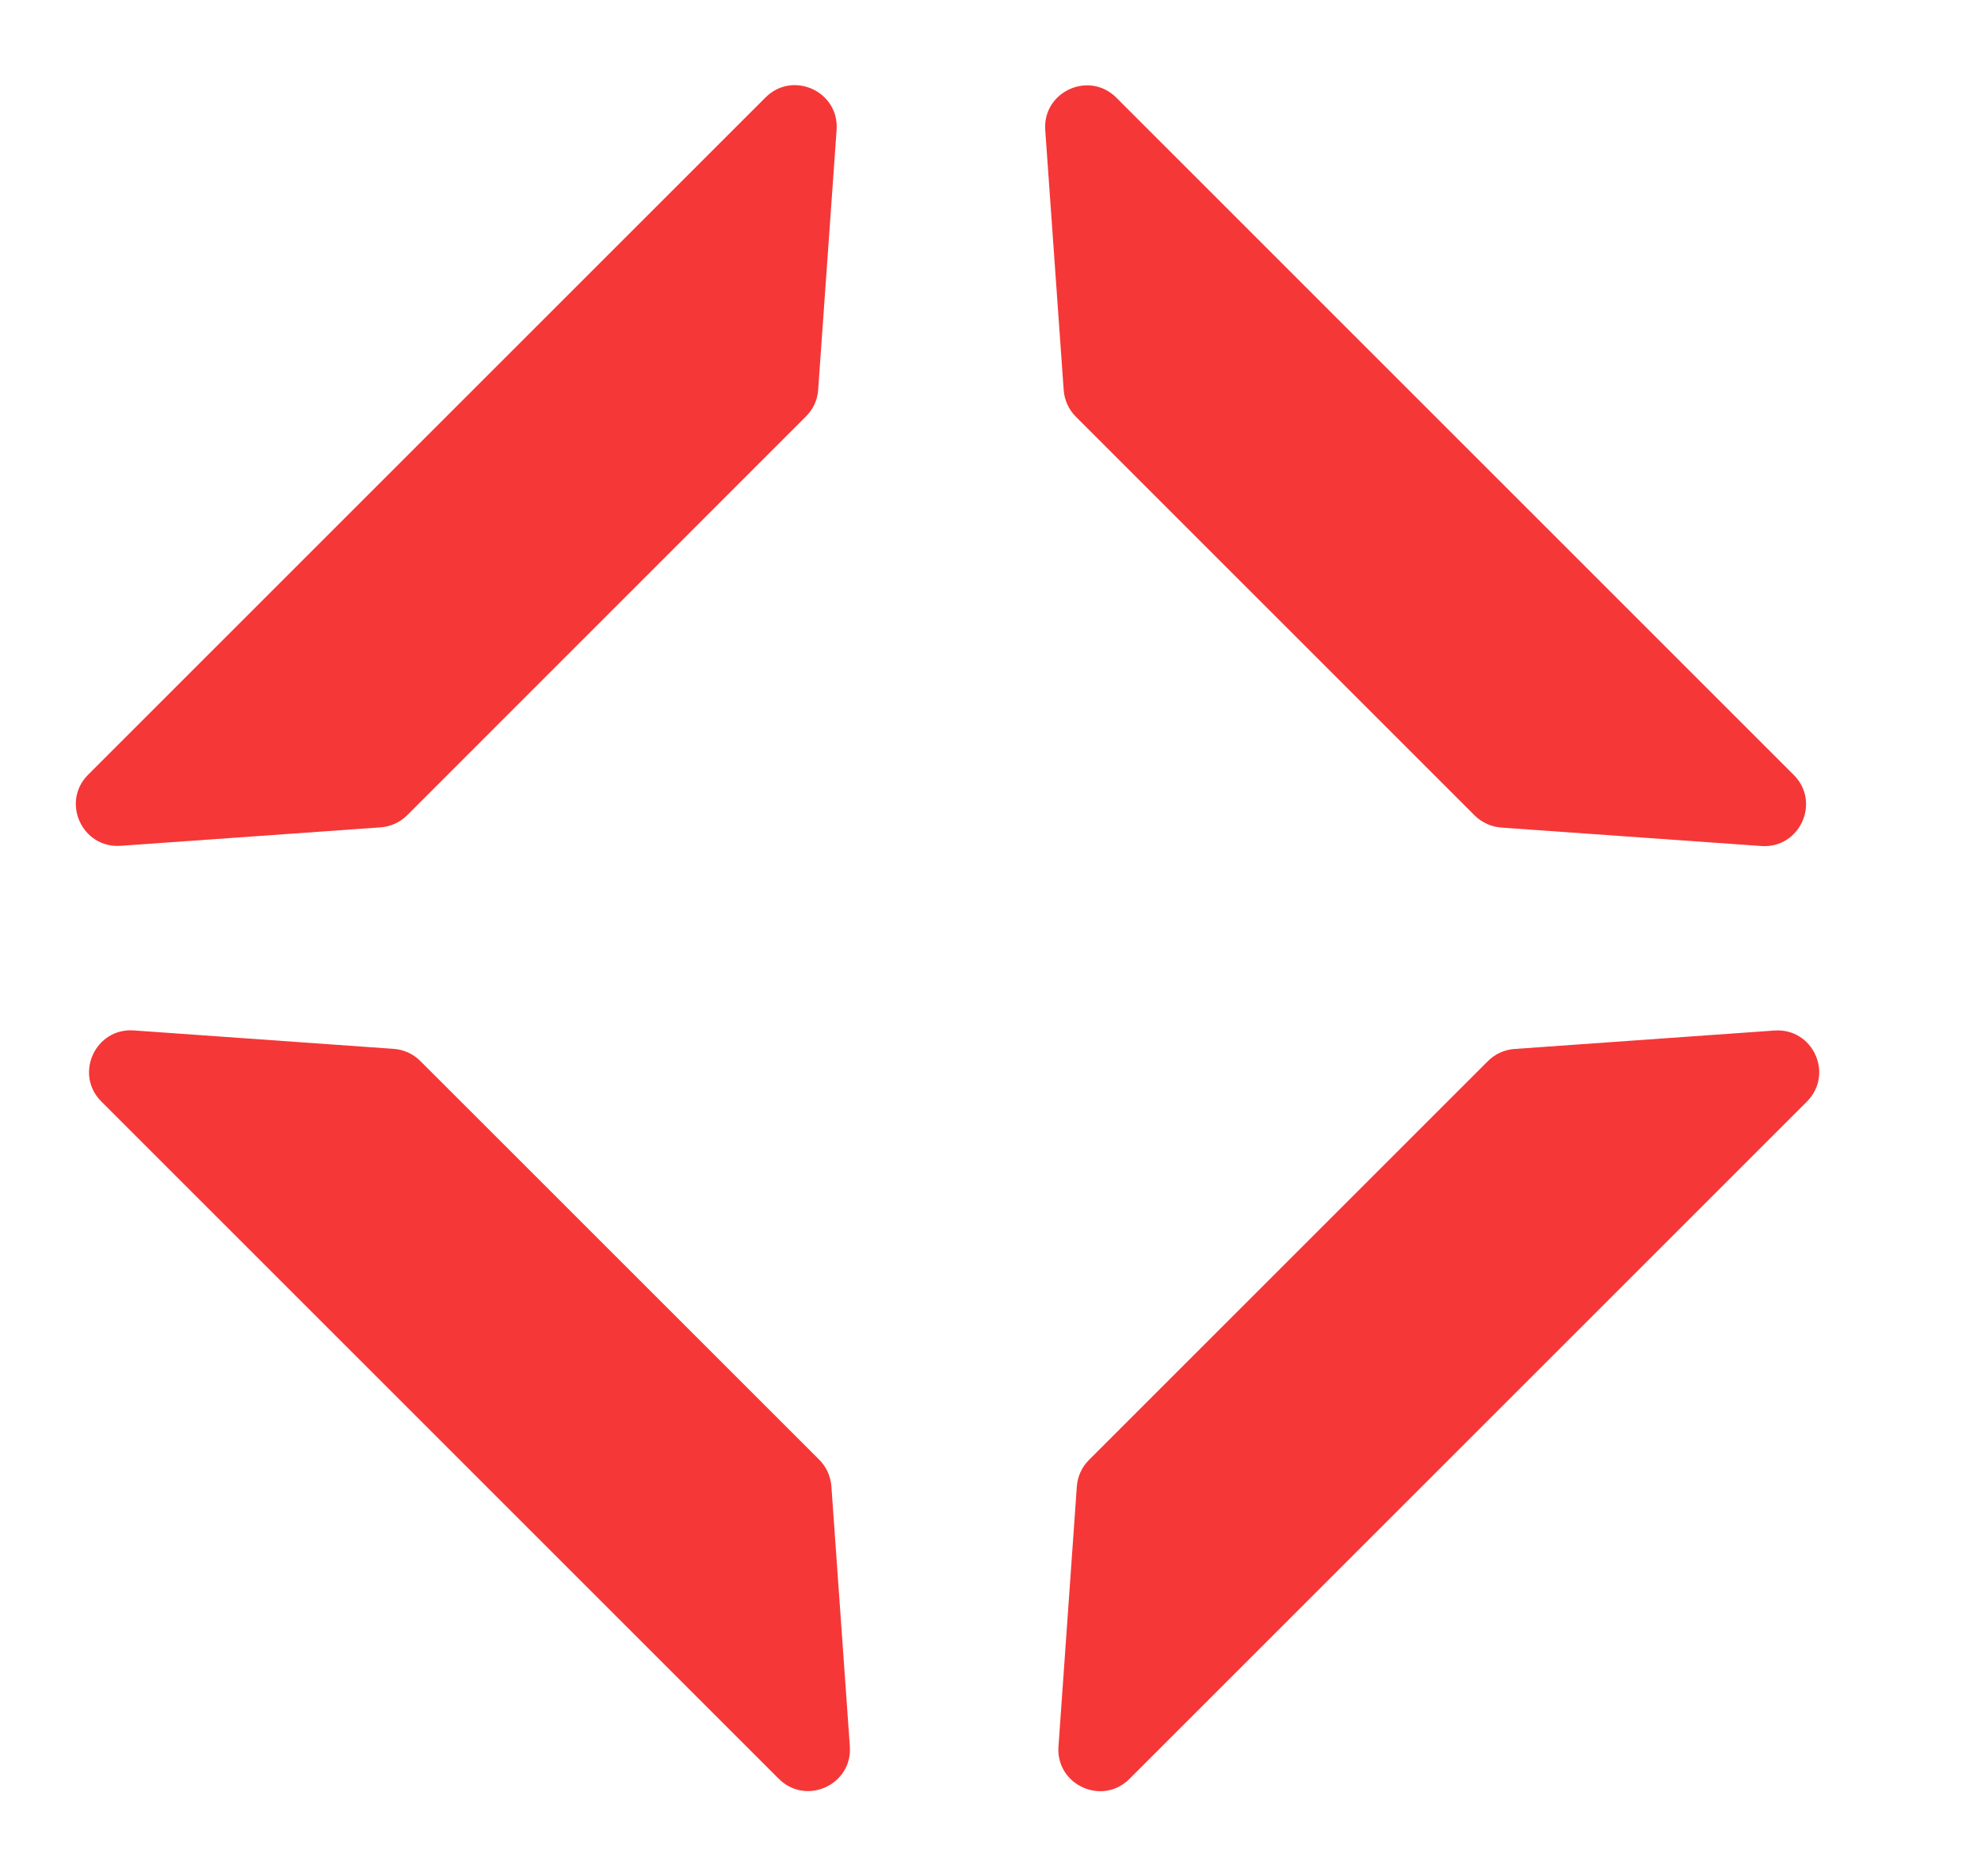 <svg width="19" height="18" viewBox="0 0 19 18" fill="none" xmlns="http://www.w3.org/2000/svg">
<path d="M10.328 14.26C10.335 14.164 10.376 14.074 10.444 14.006L14.271 10.179C14.339 10.111 14.429 10.07 14.525 10.063L17.019 9.886C17.389 9.86 17.592 10.306 17.33 10.568L10.833 17.065C10.572 17.327 10.125 17.123 10.152 16.754L10.328 14.26Z" fill="#F63737"/>
<path d="M14.399 7.939C14.303 7.932 14.213 7.891 14.144 7.823L10.318 3.997C10.25 3.929 10.209 3.838 10.202 3.742L10.025 1.248C9.999 0.879 10.445 0.675 10.707 0.937L17.204 7.434C17.466 7.696 17.262 8.142 16.893 8.116L14.399 7.939Z" fill="#F63737"/>
<path d="M7.847 3.74C7.841 3.836 7.799 3.926 7.731 3.994L3.905 7.821C3.837 7.889 3.746 7.93 3.65 7.937L1.157 8.114C0.787 8.14 0.584 7.693 0.845 7.432L7.342 0.935C7.604 0.673 8.05 0.877 8.024 1.246L7.847 3.74Z" fill="#F63737"/>
<path d="M3.777 10.062C3.873 10.069 3.963 10.11 4.031 10.178L7.858 14.004C7.926 14.072 7.967 14.163 7.974 14.259L8.151 16.753C8.177 17.122 7.731 17.326 7.469 17.064L0.972 10.567C0.71 10.305 0.914 9.859 1.283 9.885L3.777 10.062Z" fill="#F63737"/>
</svg>
